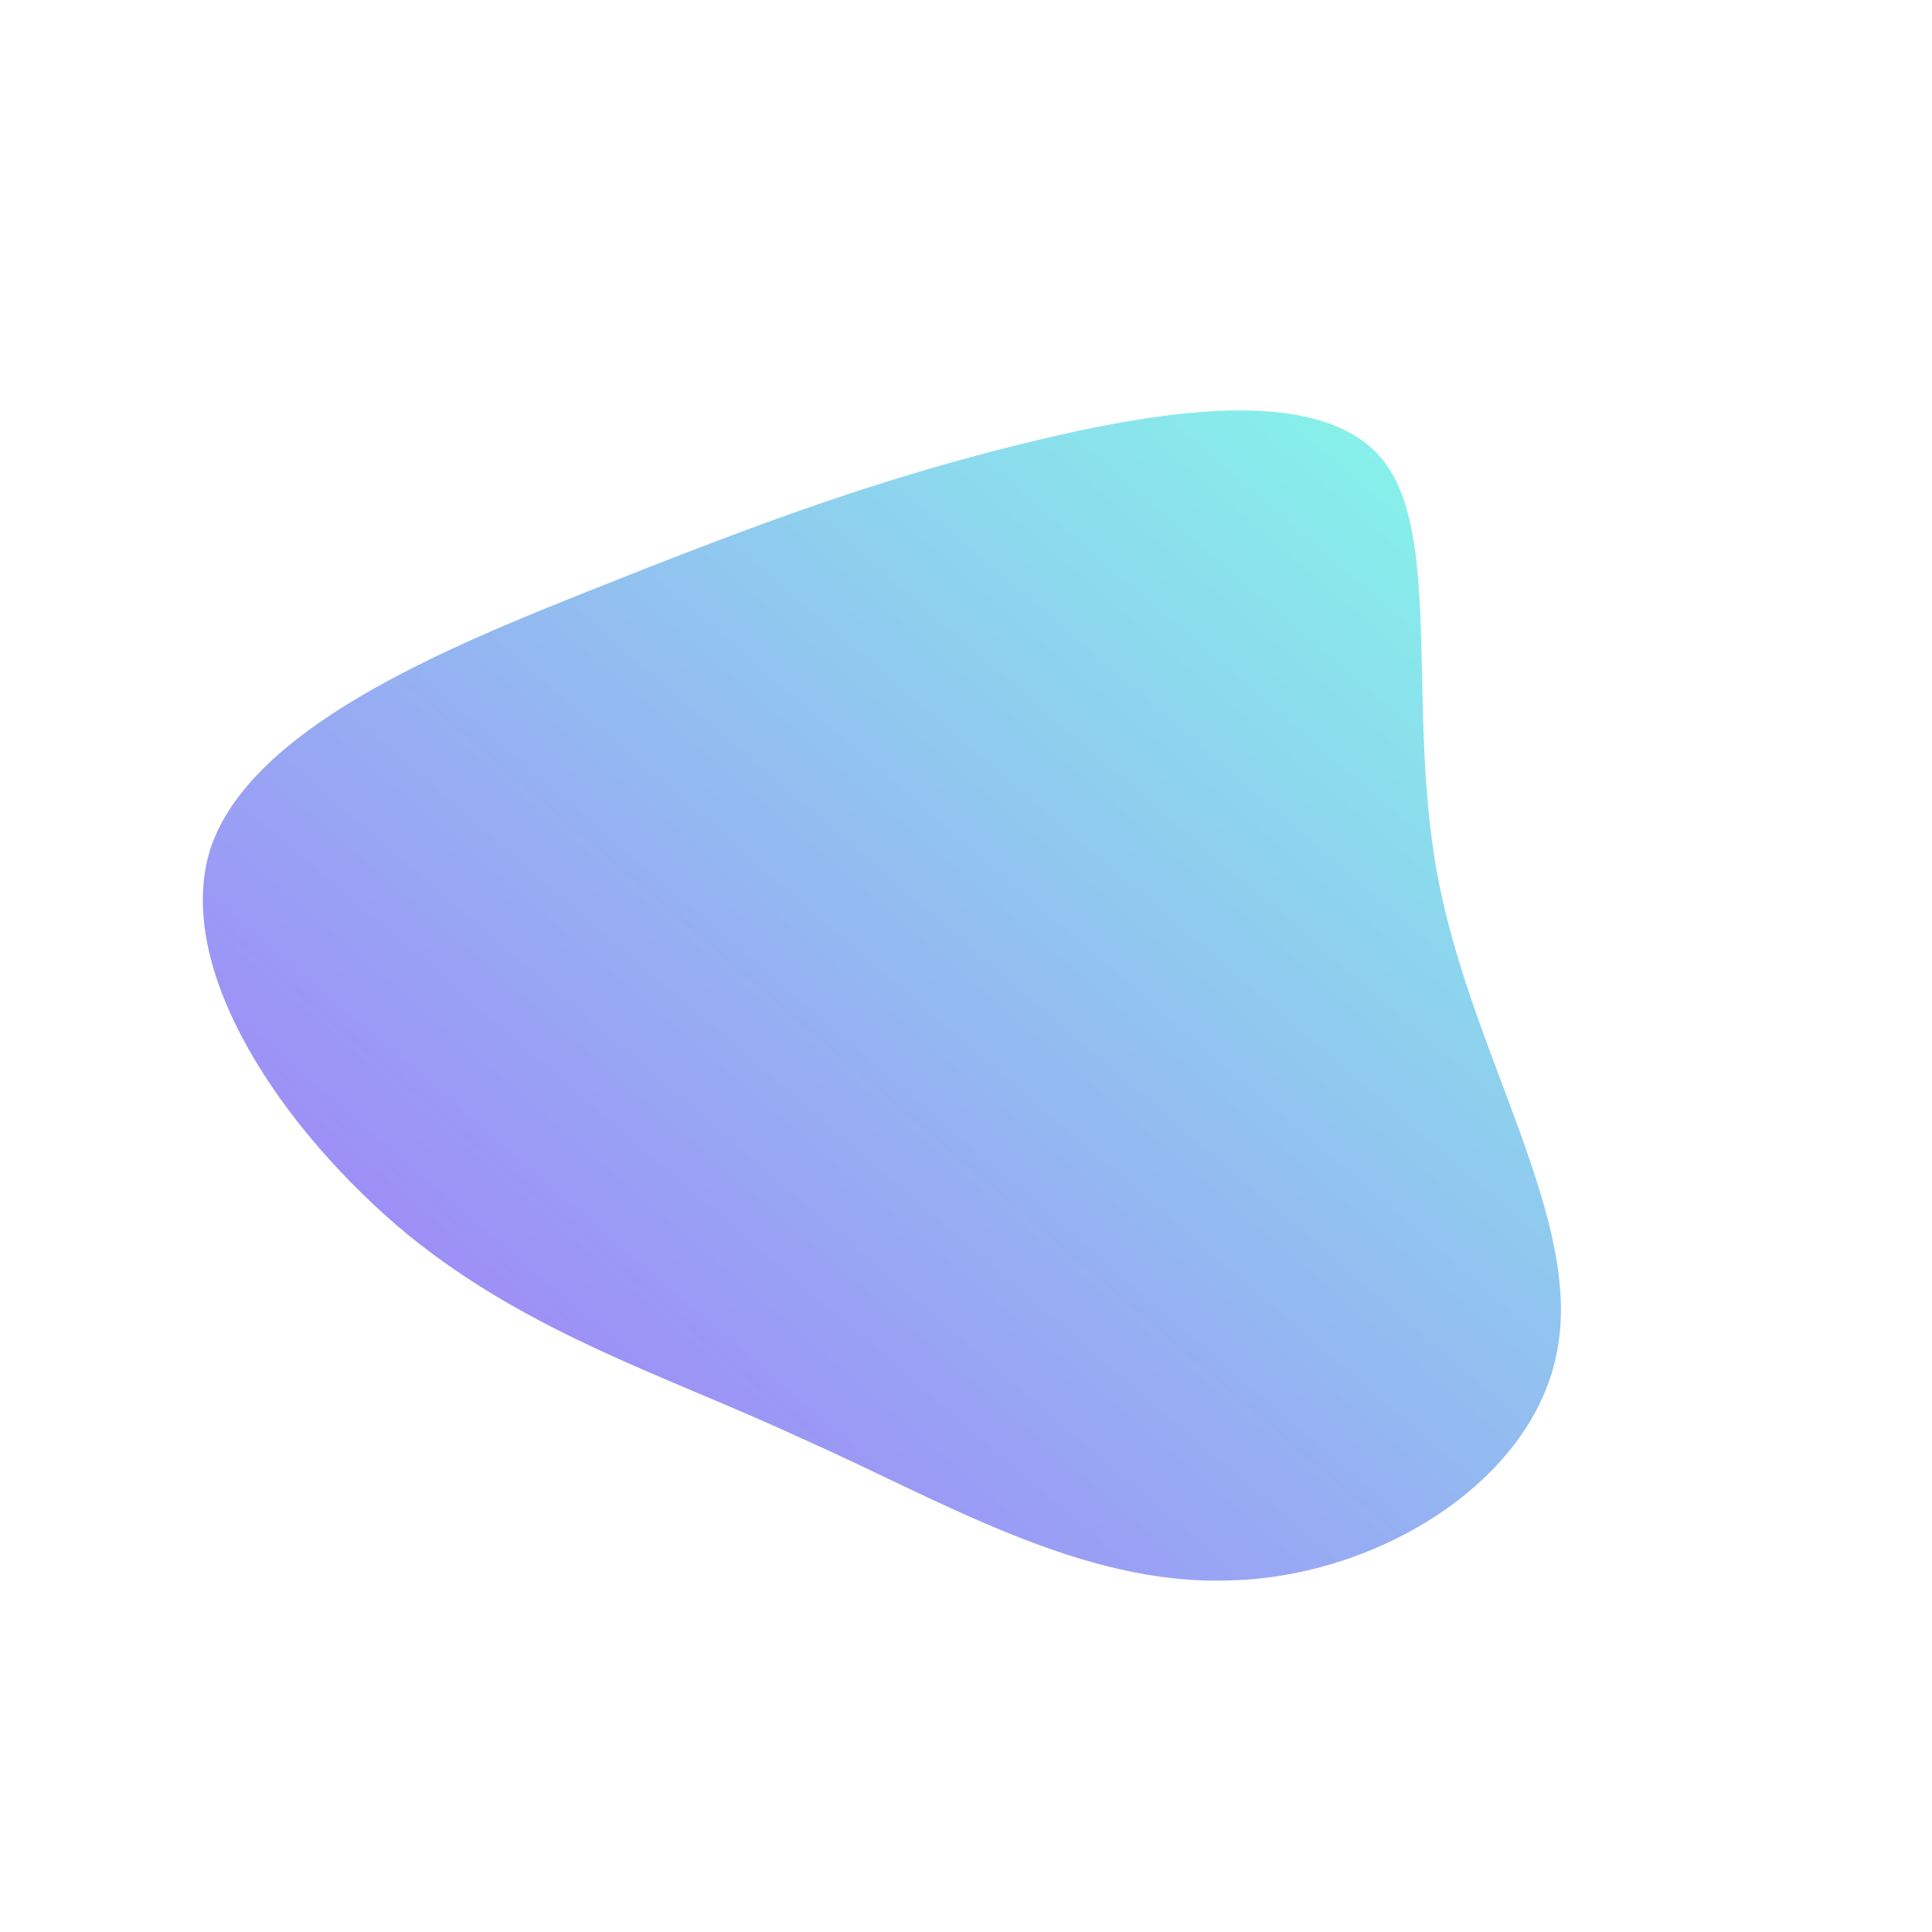 
<svg id="sw-js-blob-svg" viewBox="0 0 100 100" xmlns="http://www.w3.org/2000/svg" version="1.1">
    <defs> 
        <linearGradient id="sw-gradient" x1="0" x2="1" y1="1" y2="0">
            <stop id="stop1" stop-color="#a56efb" offset="0%"></stop>
            <stop id="stop2" stop-color="#83ffe8" offset="100%"></stop>
        </linearGradient>
    </defs>
<path fill="url(#sw-gradient)" d="M21.4,-26.4C24.8,-22.6,22.7,-13.1,24.5,-4.2C26.3,4.8,31.9,13.2,30.6,19.9C29.4,26.6,21.4,31.6,13.7,31.8C6,32.1,-1.2,27.7,-8.4,24.5C-15.5,21.2,-22.5,19.1,-28.9,13.9C-35.3,8.6,-41.1,0.2,-39.1,-6.1C-37,-12.3,-27.1,-16.4,-19.3,-19.5C-11.5,-22.6,-5.7,-24.8,1.6,-26.7C9,-28.6,17.9,-30.3,21.4,-26.4Z" width="100%" height="100%" transform="translate(50 50)" stroke-width="0" style="transition: all 0.3s ease 0s;" stroke="url(#sw-gradient)"></path>
</svg>